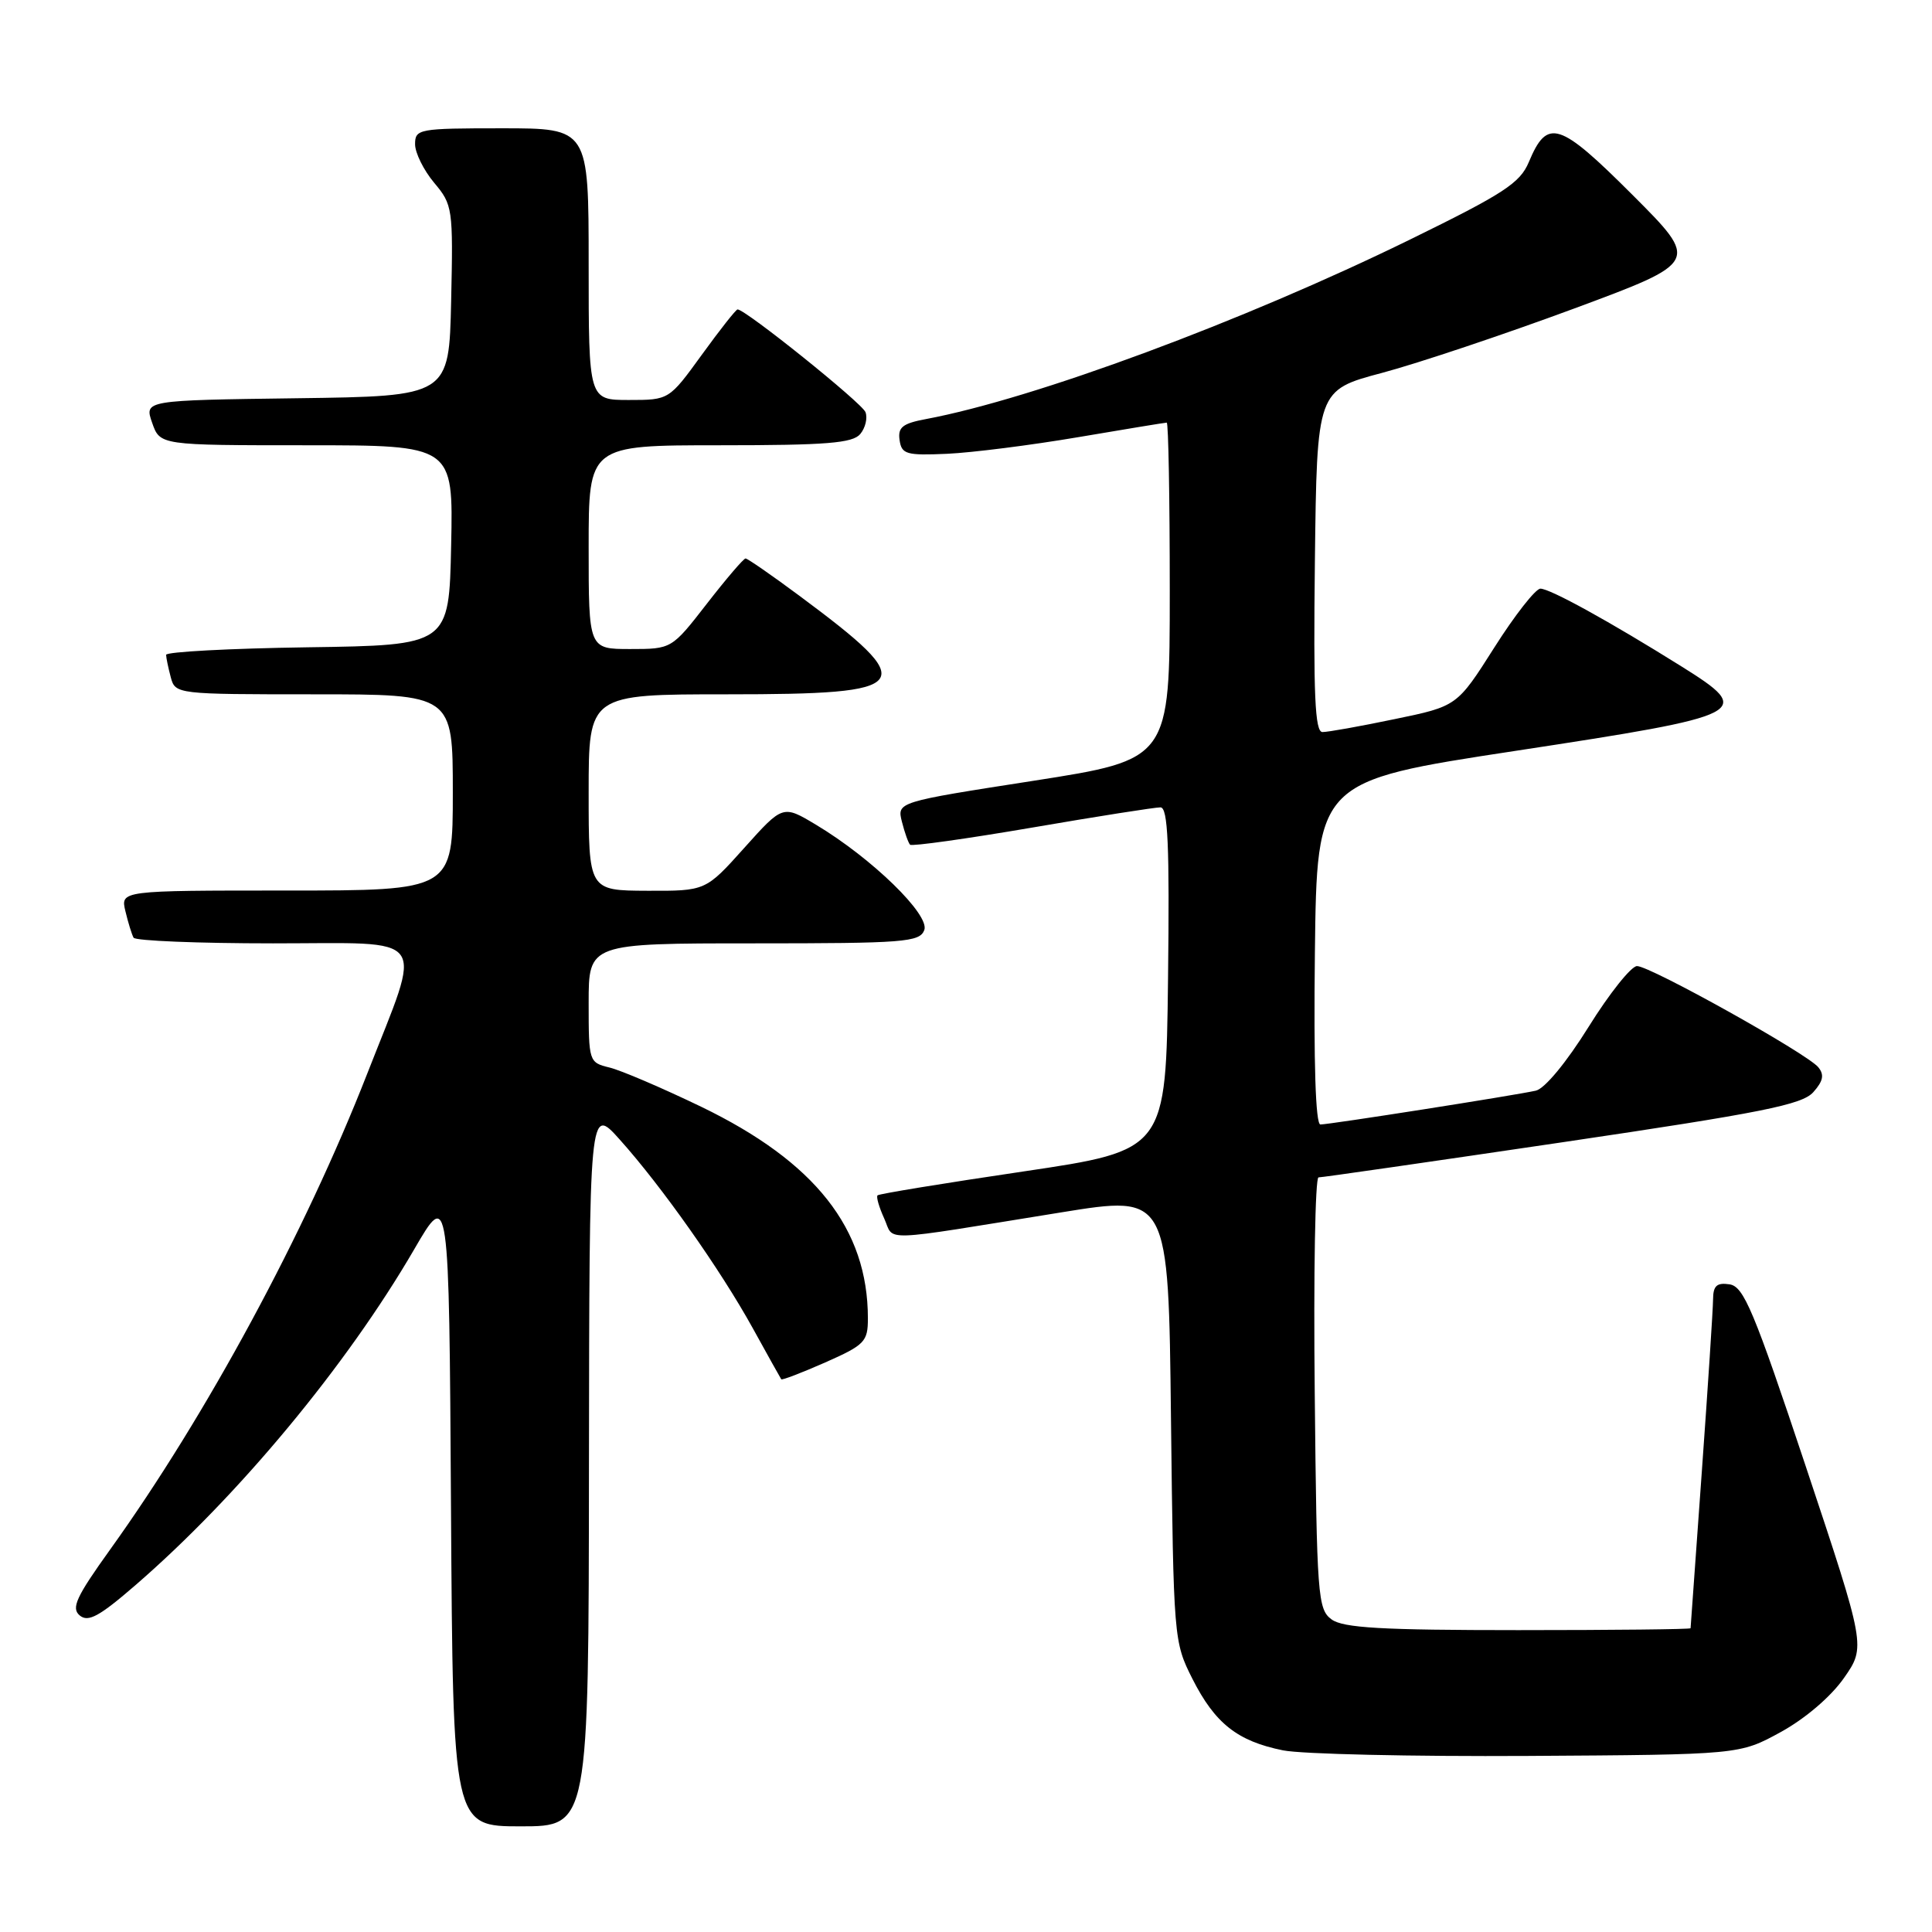 <?xml version="1.0" encoding="UTF-8" standalone="no"?>
<!DOCTYPE svg PUBLIC "-//W3C//DTD SVG 1.1//EN" "http://www.w3.org/Graphics/SVG/1.1/DTD/svg11.dtd" >
<svg xmlns="http://www.w3.org/2000/svg" xmlns:xlink="http://www.w3.org/1999/xlink" version="1.1" viewBox="0 0 256 256">
 <g >
 <path fill="currentColor"
d=" M 78.04 194.25 C 78.09 146.50 78.09 146.50 82.12 151.00 C 87.68 157.20 95.46 168.23 99.75 176.00 C 101.72 179.57 103.42 182.62 103.52 182.76 C 103.61 182.91 106.24 181.90 109.35 180.53 C 114.59 178.21 115.00 177.78 115.00 174.69 C 115.00 162.81 108.02 153.95 92.89 146.64 C 87.72 144.15 82.26 141.81 80.75 141.45 C 78.04 140.79 78.00 140.67 78.00 132.89 C 78.00 125.00 78.00 125.00 99.89 125.00 C 119.82 125.00 121.85 124.84 122.47 123.25 C 123.26 121.24 115.53 113.72 108.12 109.28 C 103.73 106.65 103.73 106.65 98.62 112.35 C 93.50 118.06 93.50 118.06 85.75 118.03 C 78.00 118.00 78.00 118.00 78.00 105.00 C 78.00 92.00 78.00 92.00 96.38 92.00 C 121.31 92.00 122.08 90.94 105.88 78.91 C 102.24 76.21 99.05 74.00 98.79 74.00 C 98.53 74.00 96.22 76.70 93.66 80.00 C 89.00 86.00 89.00 86.00 83.50 86.00 C 78.00 86.00 78.00 86.00 78.00 72.50 C 78.00 59.00 78.00 59.00 95.38 59.00 C 109.54 59.00 112.98 58.72 113.99 57.51 C 114.67 56.69 114.98 55.39 114.68 54.61 C 114.21 53.39 98.79 41.00 97.73 41.00 C 97.52 41.00 95.39 43.70 93.00 47.00 C 88.65 53.00 88.65 53.00 83.33 53.00 C 78.00 53.00 78.00 53.00 78.00 35.00 C 78.00 17.00 78.00 17.00 66.50 17.00 C 55.47 17.00 55.00 17.09 55.00 19.11 C 55.00 20.26 56.14 22.56 57.53 24.22 C 59.98 27.13 60.05 27.61 59.78 39.86 C 59.50 52.50 59.50 52.50 39.31 52.77 C 19.12 53.04 19.12 53.04 20.16 56.02 C 21.20 59.00 21.20 59.00 40.63 59.00 C 60.06 59.00 60.06 59.00 59.78 72.25 C 59.50 85.50 59.50 85.50 40.75 85.77 C 30.44 85.92 22.01 86.37 22.01 86.77 C 22.02 87.17 22.30 88.51 22.63 89.75 C 23.23 91.98 23.40 92.00 41.62 92.00 C 60.00 92.00 60.00 92.00 60.00 105.00 C 60.00 118.00 60.00 118.00 37.98 118.00 C 15.96 118.00 15.96 118.00 16.62 120.75 C 16.98 122.26 17.47 123.84 17.70 124.25 C 17.93 124.66 26.25 125.00 36.18 125.00 C 57.22 125.00 56.05 123.36 48.65 142.29 C 40.38 163.43 27.37 187.52 14.61 205.30 C 10.08 211.61 9.40 213.09 10.57 214.06 C 11.69 214.99 13.17 214.18 17.95 210.04 C 31.57 198.25 45.92 180.96 54.88 165.55 C 59.50 157.60 59.50 157.60 59.76 199.80 C 60.02 242.00 60.02 242.00 69.01 242.00 C 78.00 242.00 78.00 242.00 78.04 194.25 Z  M 235.97 229.50 C 239.21 227.72 242.61 224.81 244.33 222.35 C 247.23 218.20 247.23 218.20 239.29 194.35 C 232.38 173.62 231.06 170.46 229.17 170.18 C 227.48 169.93 227.00 170.37 226.99 172.18 C 226.98 173.46 226.31 183.72 225.50 195.00 C 224.69 206.28 224.02 215.61 224.01 215.75 C 224.01 215.89 213.74 216.00 201.19 216.00 C 183.08 216.00 177.98 215.71 176.44 214.58 C 174.61 213.24 174.48 211.54 174.21 184.58 C 174.04 168.86 174.27 156.01 174.71 156.01 C 175.14 156.02 189.68 153.92 207.00 151.36 C 233.50 147.44 238.78 146.38 240.27 144.72 C 241.59 143.24 241.75 142.41 240.93 141.41 C 239.40 139.57 218.65 128.00 216.91 128.01 C 216.14 128.02 213.25 131.64 210.50 136.06 C 207.56 140.78 204.68 144.26 203.50 144.52 C 200.62 145.16 176.15 149.00 174.96 149.00 C 174.32 149.00 174.06 140.88 174.23 126.25 C 174.50 103.50 174.50 103.50 200.83 99.49 C 231.86 94.76 232.55 94.40 222.75 88.27 C 213.28 82.35 205.39 78.00 204.11 78.00 C 203.48 78.00 200.73 81.50 198.01 85.79 C 193.07 93.58 193.07 93.58 184.78 95.29 C 180.23 96.24 175.93 97.01 175.23 97.00 C 174.24 97.00 174.02 92.12 174.23 74.35 C 174.50 51.70 174.50 51.70 183.16 49.40 C 187.92 48.13 199.32 44.31 208.51 40.91 C 225.20 34.72 225.20 34.72 216.30 25.81 C 206.59 16.11 205.03 15.61 202.58 21.47 C 201.41 24.26 199.27 25.65 186.86 31.73 C 164.73 42.57 137.04 52.84 122.69 55.53 C 119.59 56.11 118.95 56.62 119.20 58.32 C 119.47 60.19 120.09 60.37 125.50 60.13 C 128.80 59.98 136.61 58.99 142.85 57.93 C 149.09 56.87 154.38 56.00 154.60 56.00 C 154.82 56.00 155.00 66.04 155.00 78.32 C 155.00 100.64 155.00 100.64 136.93 103.46 C 118.85 106.27 118.85 106.27 119.51 108.89 C 119.87 110.32 120.36 111.69 120.59 111.93 C 120.83 112.16 128.11 111.14 136.76 109.66 C 145.42 108.17 153.07 106.97 153.77 106.98 C 154.76 107.00 154.98 111.90 154.77 129.71 C 154.50 152.42 154.50 152.42 135.57 155.23 C 125.15 156.77 116.47 158.19 116.28 158.39 C 116.08 158.58 116.48 159.96 117.16 161.45 C 118.56 164.53 116.00 164.62 140.66 160.64 C 154.83 158.35 154.83 158.35 155.16 187.92 C 155.50 217.17 155.53 217.56 158.00 222.45 C 160.99 228.36 163.96 230.71 170.00 231.93 C 172.48 232.43 187.10 232.76 202.50 232.67 C 230.50 232.50 230.50 232.50 235.97 229.50 Z "/>
</g>
</svg>